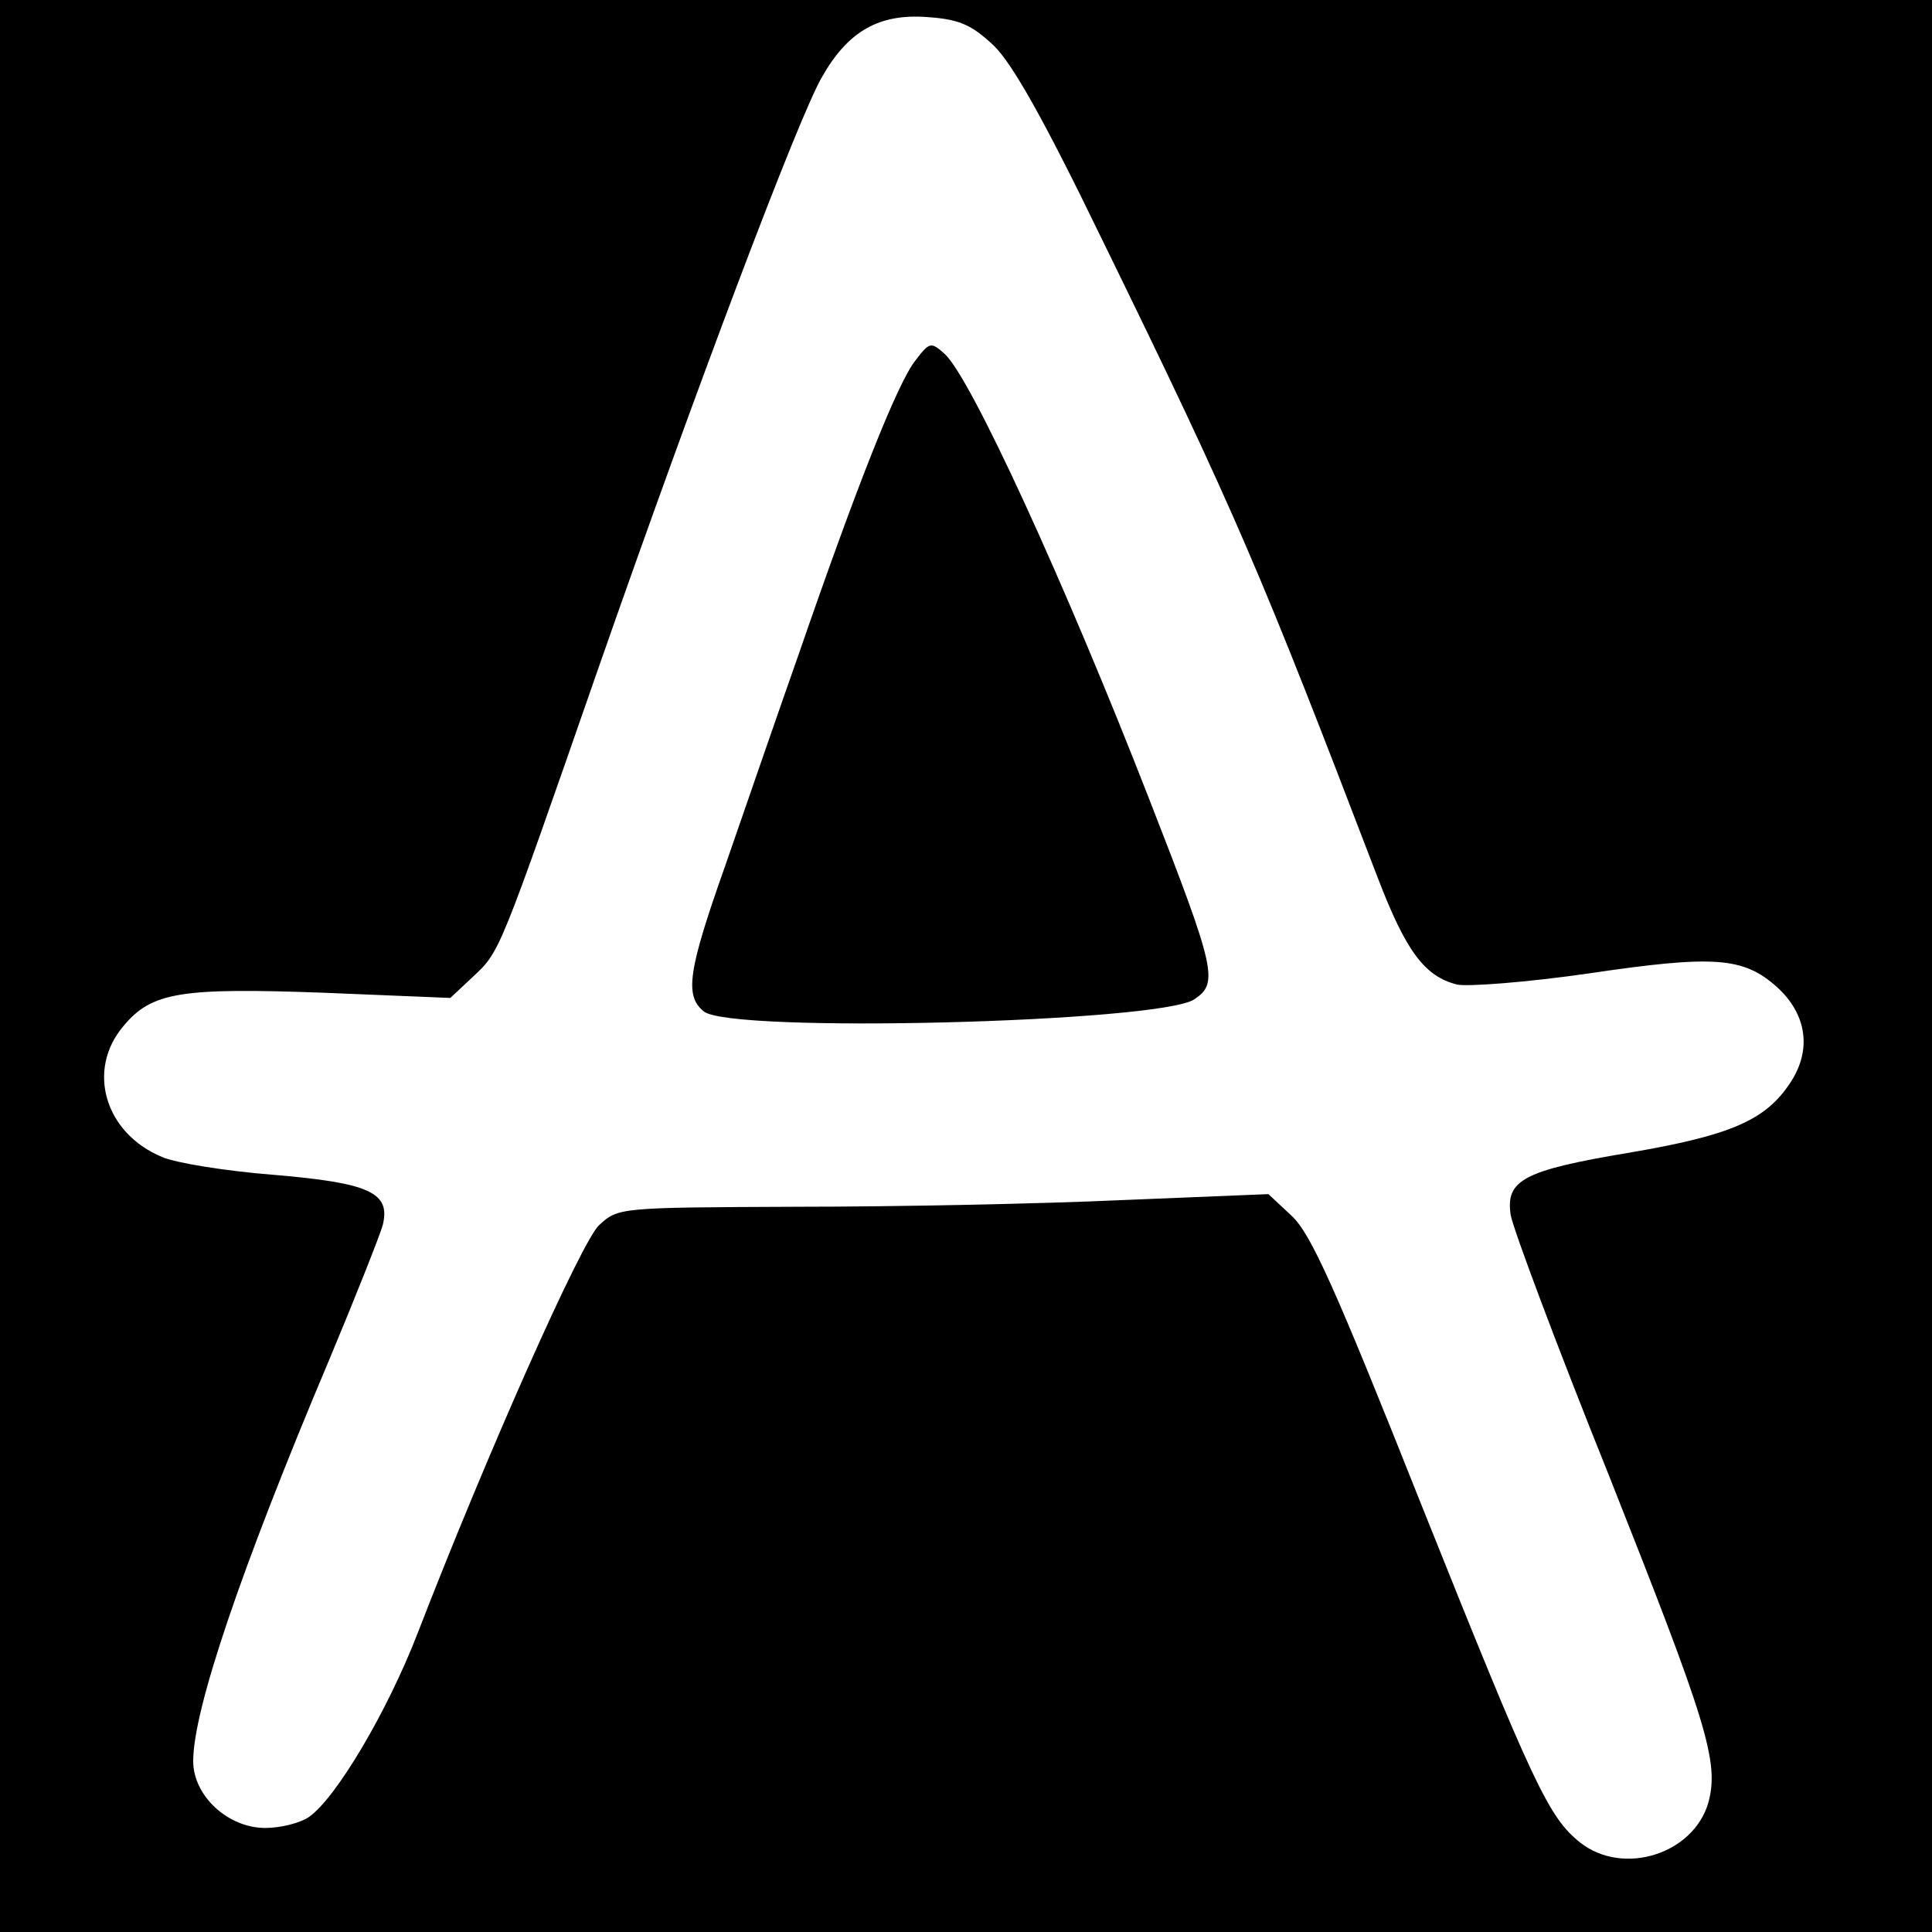 <?xml version="1.0" standalone="no"?>
<!DOCTYPE svg PUBLIC "-//W3C//DTD SVG 20010904//EN"
 "http://www.w3.org/TR/2001/REC-SVG-20010904/DTD/svg10.dtd">
<svg version="1.0" xmlns="http://www.w3.org/2000/svg"
 width="260pt" height="260pt" viewBox="0 0 260 260"
 preserveAspectRatio="xMidYMid meet">
<g transform="translate(0,260) scale(0.1,-0.1)"
fill="#000000" stroke="none">
<path d="M0 1300 l0 -1300 1300 0 1300 0 0 1300 0 1300 -1300 0 -1300 0 0
-1300z m1337 1239 c25 -24 67 -98 145 -259 182 -372 215 -451 372 -861 38 -99
63 -133 107 -144 14 -3 94 3 177 15 169 25 208 22 253 -18 41 -37 48 -86 17
-131 -33 -49 -80 -69 -214 -92 -144 -24 -168 -37 -161 -84 3 -18 62 -176 132
-350 132 -333 149 -386 134 -441 -20 -69 -114 -99 -172 -54 -43 34 -63 77
-213 452 -118 297 -150 368 -176 392 l-31 29 -196 -8 c-108 -5 -305 -9 -438
-9 -241 -1 -241 -1 -267 -25 -24 -23 -150 -306 -244 -549 -41 -106 -110 -222
-146 -247 -11 -8 -38 -15 -59 -15 -50 0 -97 43 -97 90 0 69 64 258 183 540 36
86 68 167 72 181 11 44 -17 57 -147 68 -64 5 -132 16 -150 24 -77 32 -102 117
-52 176 38 46 77 52 270 45 l170 -7 31 29 c36 34 34 29 168 414 132 378 270
743 301 796 35 62 77 86 142 81 43 -3 59 -10 89 -38z"/>
<path d="M1232 2115 c-24 -30 -79 -169 -157 -395 -30 -85 -74 -213 -99 -285
-50 -141 -55 -175 -29 -196 35 -30 612 -15 660 16 33 22 30 38 -61 271 -113
290 -240 567 -275 598 -18 16 -20 16 -39 -9z"/>
</g>
</svg>
